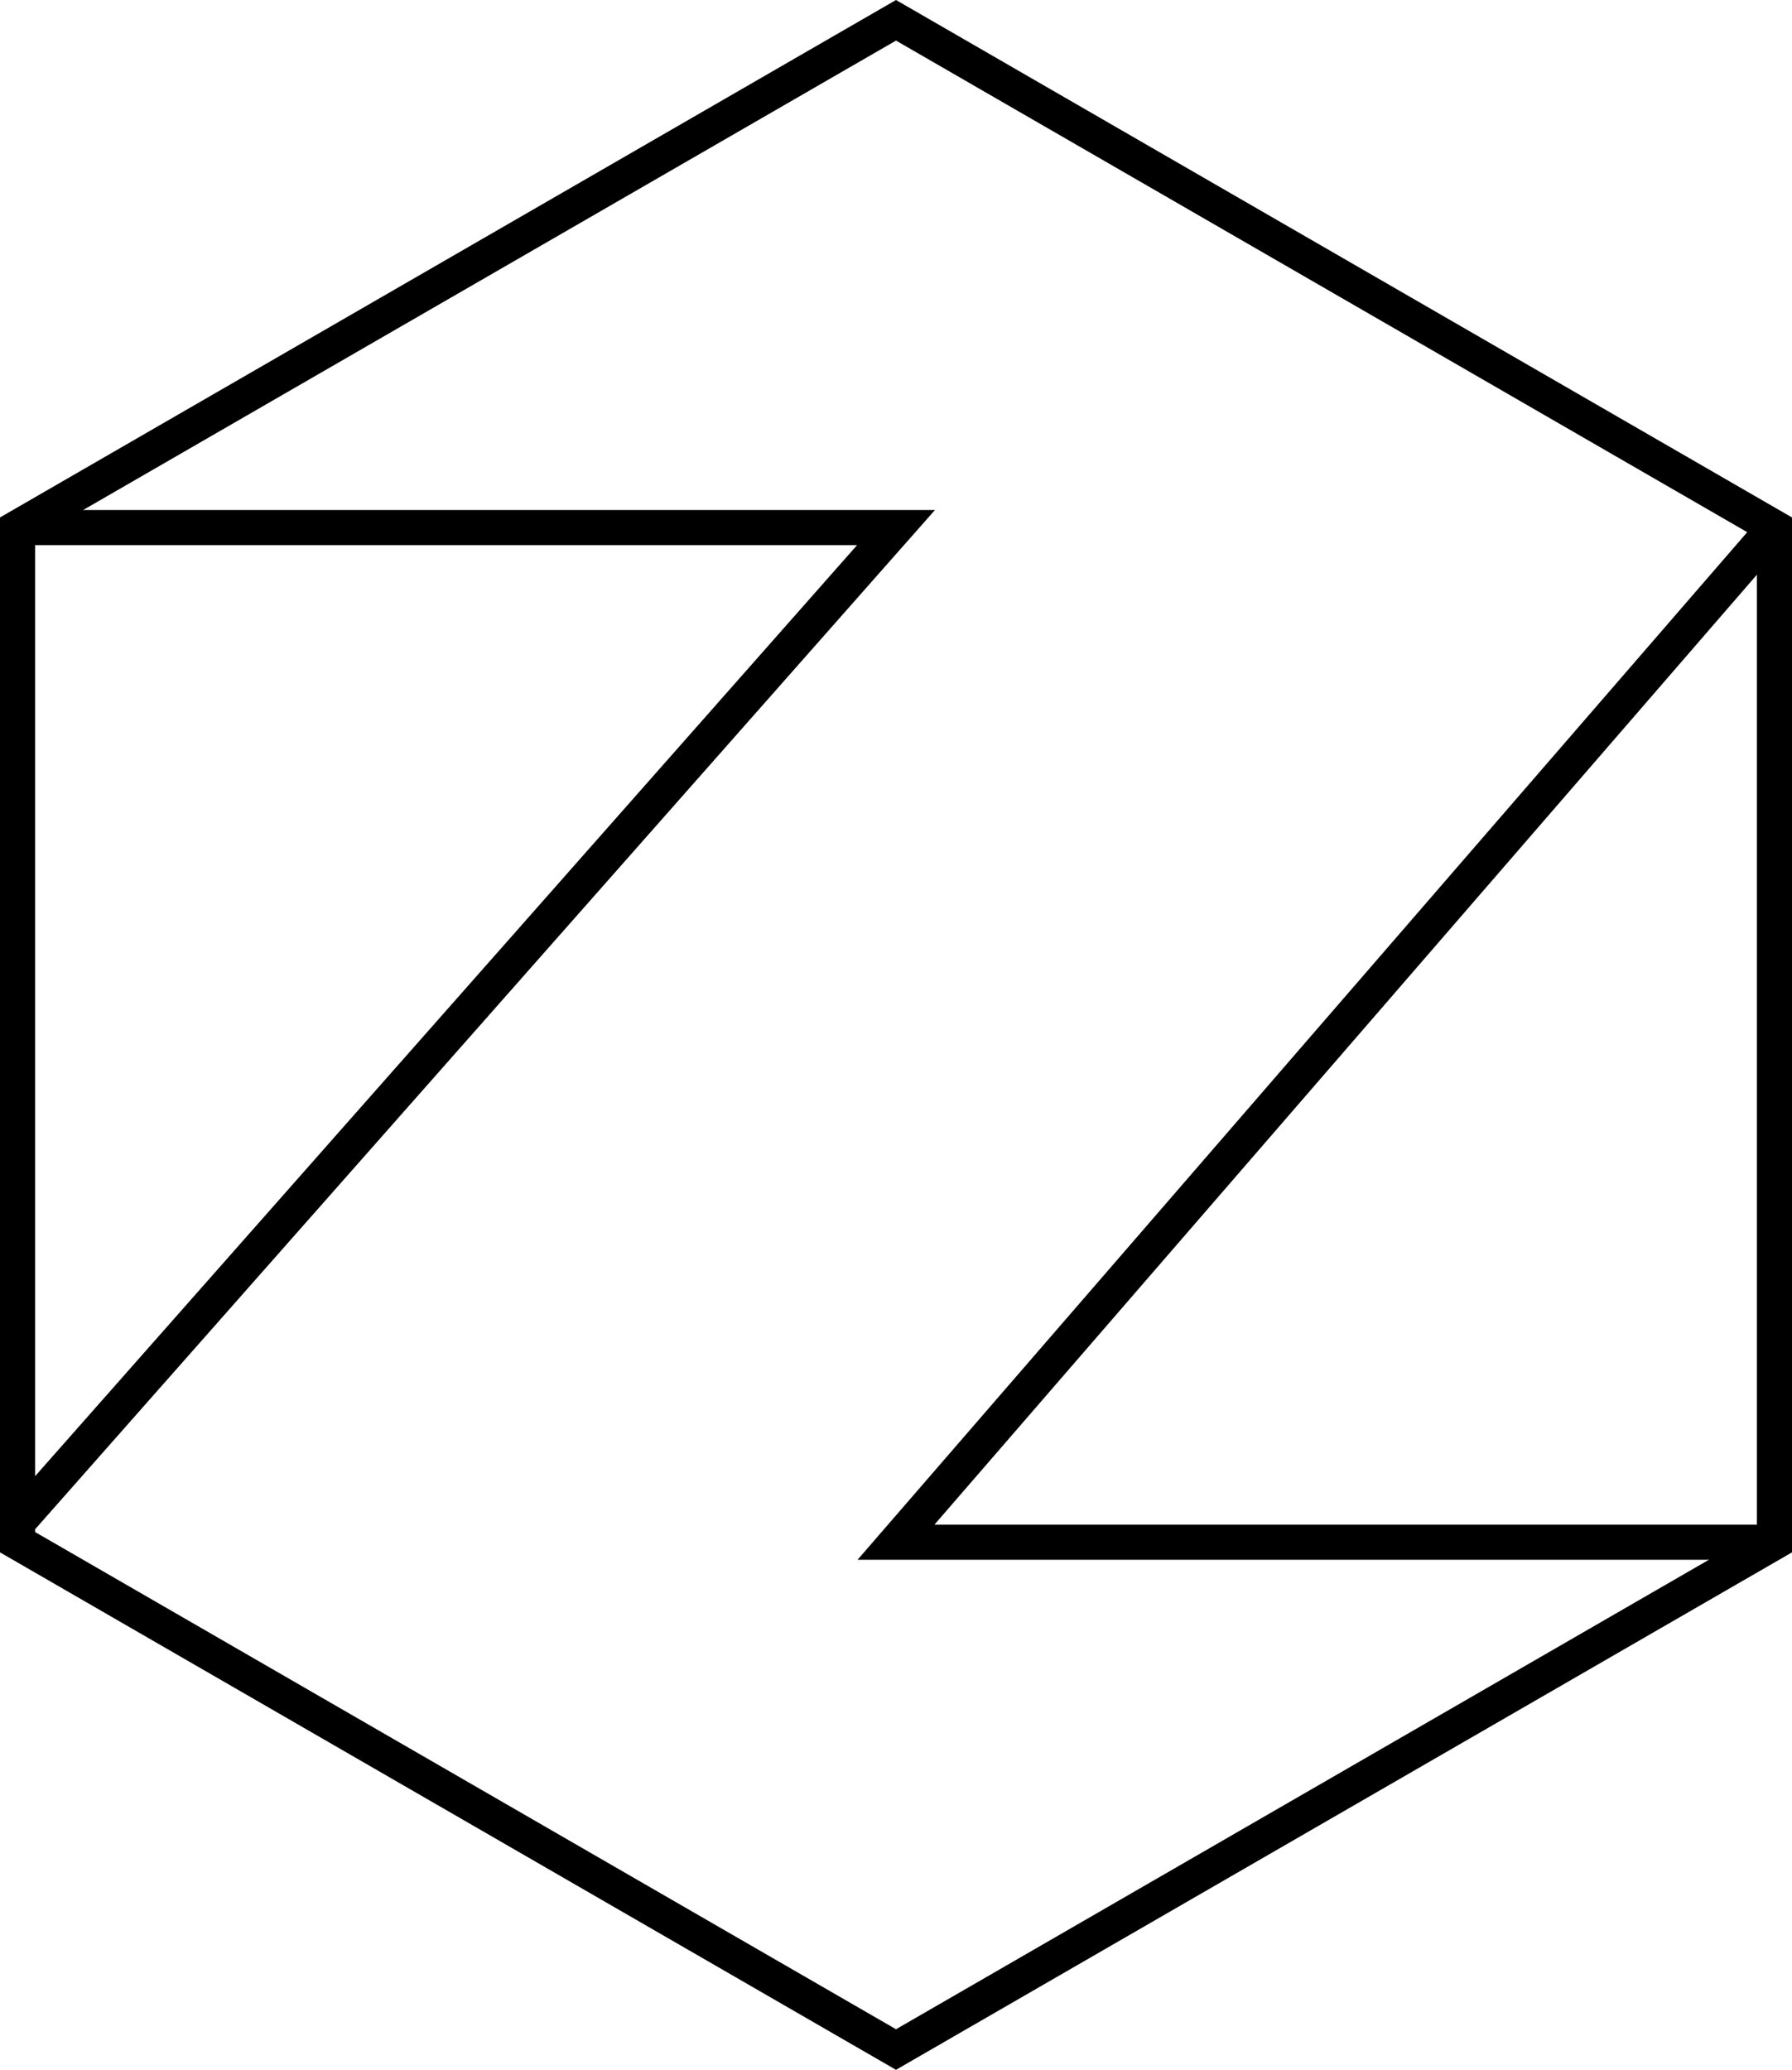 <svg xmlns="http://www.w3.org/2000/svg" viewBox="0 0 102 117.779"><polygon points="101 87.757 101 30.022 51 1.155 1 30.022 1 87.757 51 116.625 101 87.757" fill="none" stroke="#000" stroke-width="2"/><polyline points="101 30.022 51 87.757 101 87.757" fill="none" stroke="#000" stroke-width="2"/><polyline points="1 86.64 51 30.022 1 30.022" fill="none" stroke="#000" stroke-width="2"/></svg>